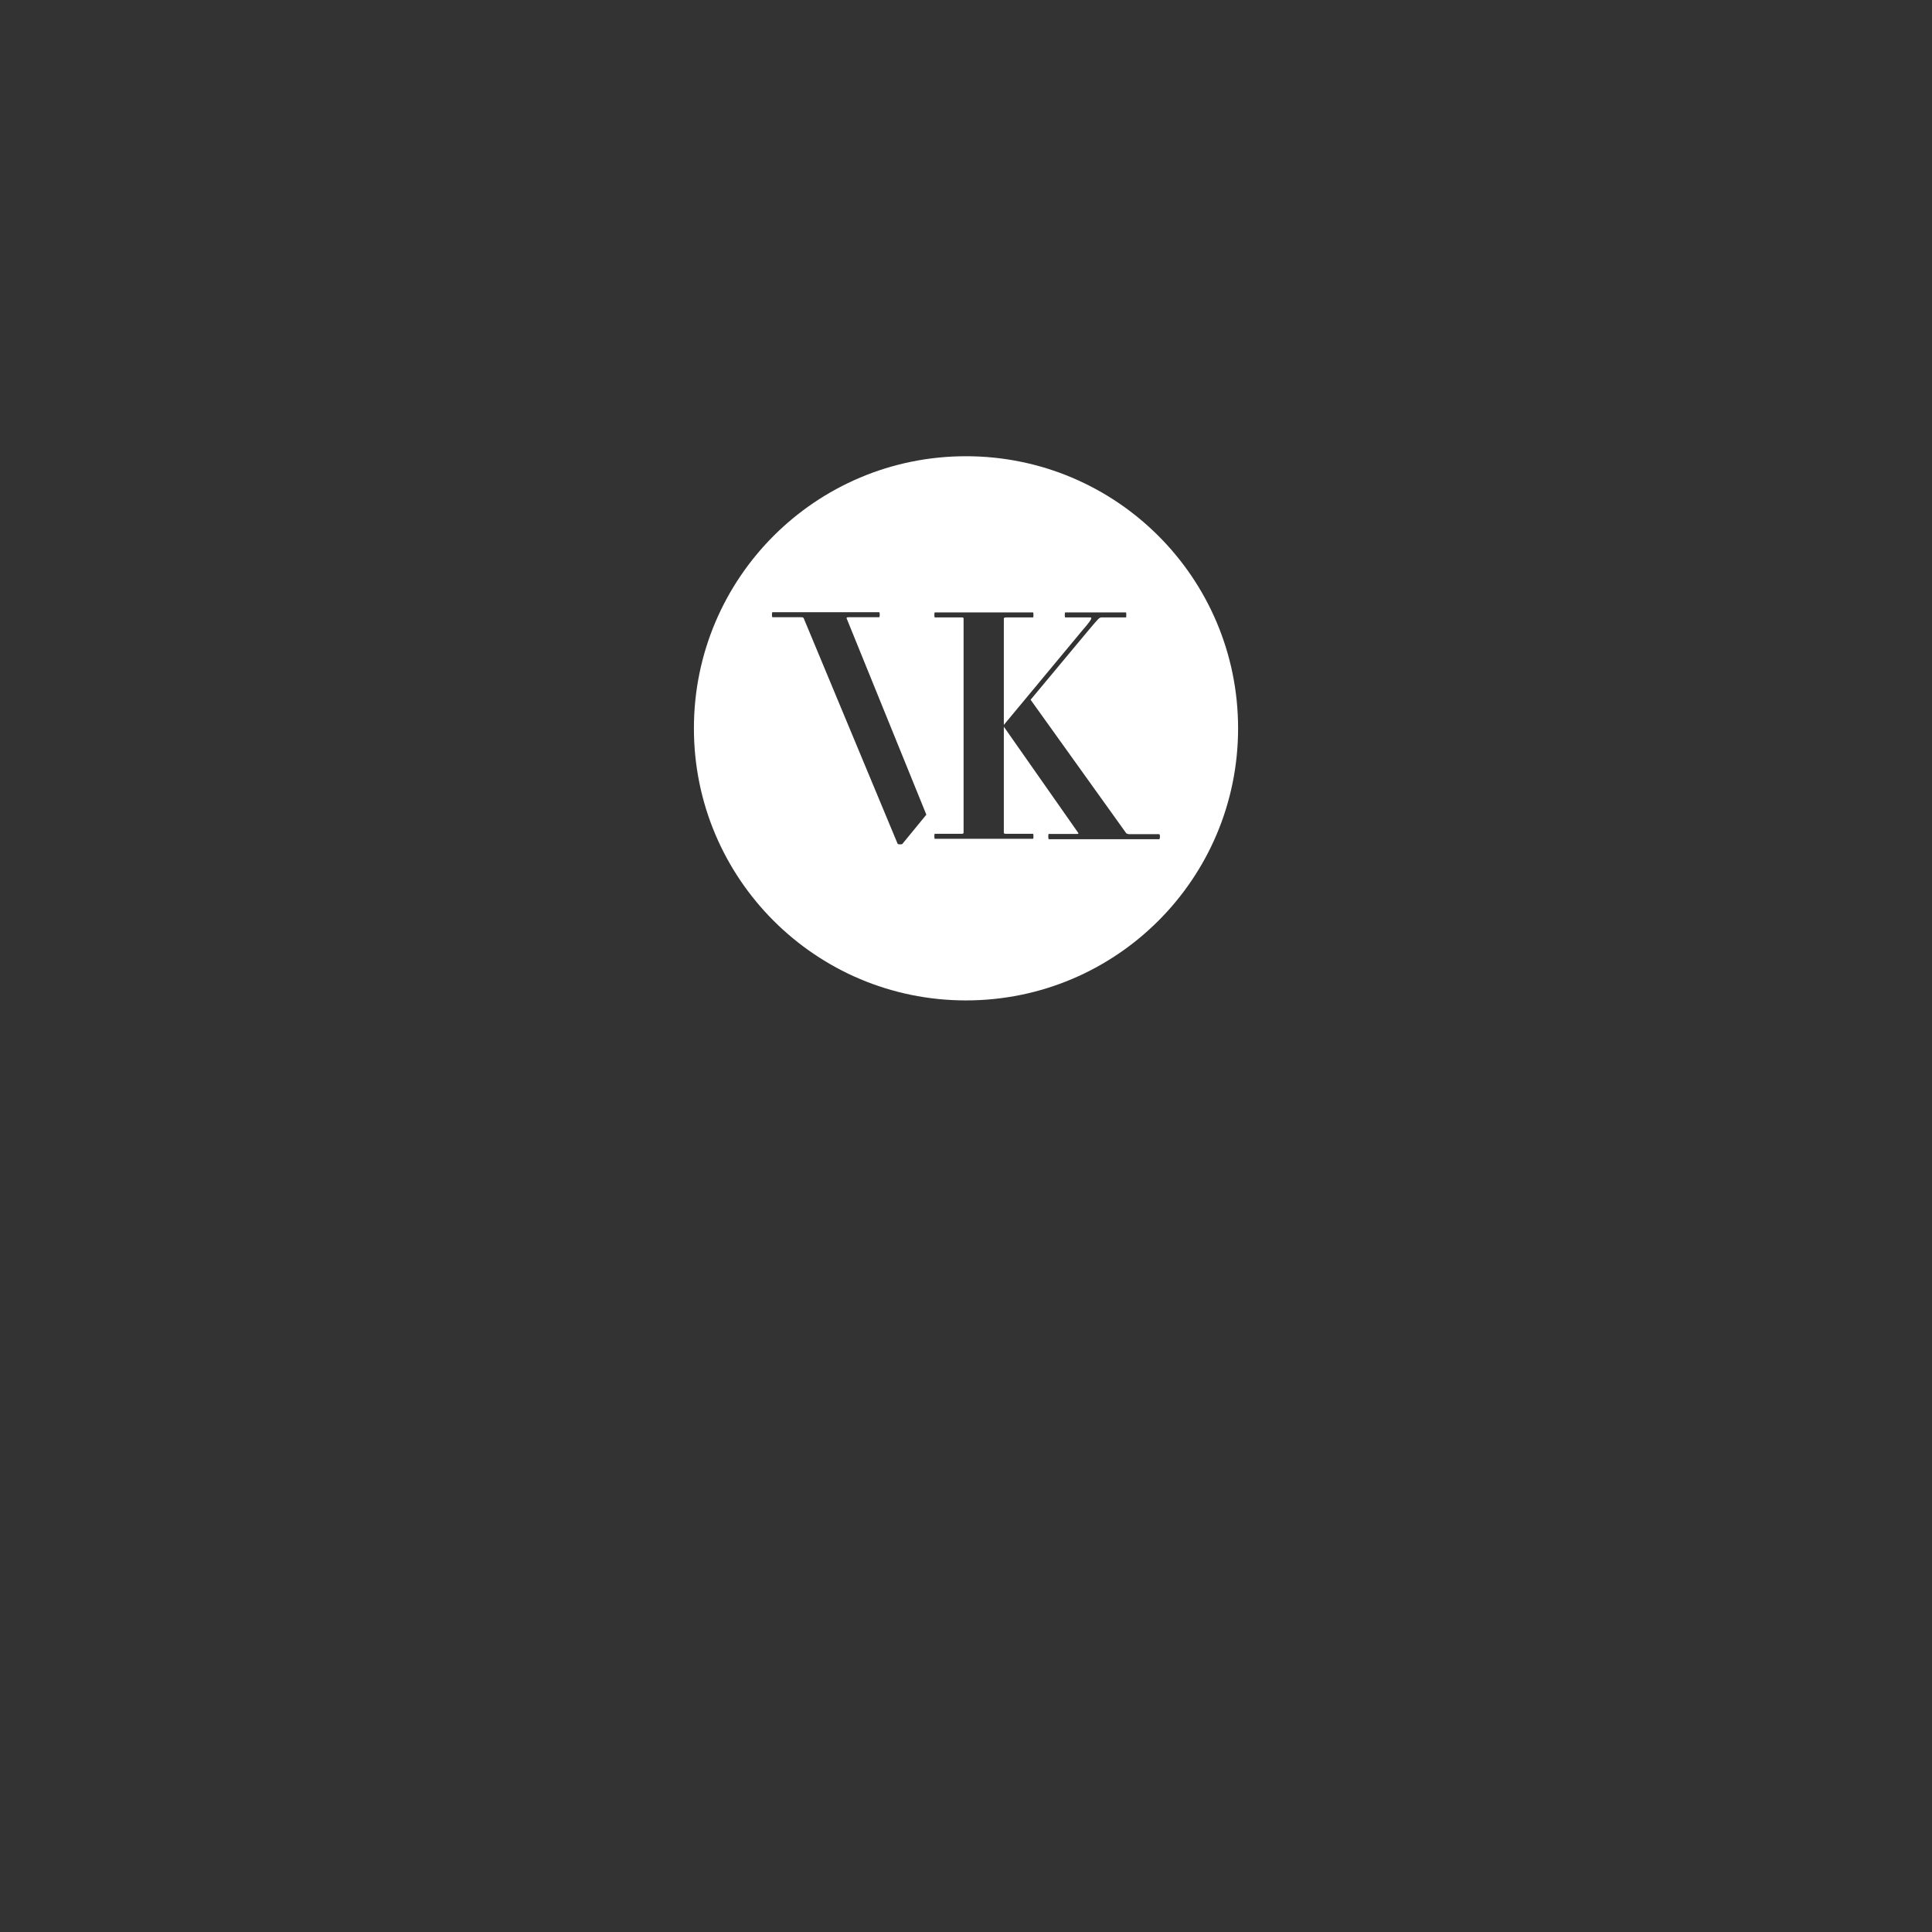 <?xml version="1.0" encoding="utf-8"?>
<!-- Generator: Adobe Illustrator 18.0.0, SVG Export Plug-In . SVG Version: 6.00 Build 0)  -->
<!DOCTYPE svg PUBLIC "-//W3C//DTD SVG 1.1//EN" "http://www.w3.org/Graphics/SVG/1.1/DTD/svg11.dtd">
<svg version="1.1" id="Layer_1" xmlns="http://www.w3.org/2000/svg" xmlns:xlink="http://www.w3.org/1999/xlink" x="0px" y="0px"
	 viewBox="0 0 960 960" enable-background="new 0 0 960 960" xml:space="preserve">
<rect x="0" y="0" width="960" height="960" fill="#333333" stroke="none"/>
<g>
	<defs>
		<rect id="SVGID_1_" x="91" y="226.7" width="778" height="506.7"/>
	</defs>
	<clipPath id="SVGID_2_">
		<use xlink:href="#SVGID_1_"  overflow="visible"/>
	</clipPath>
	<path clip-path="url(#SVGID_2_)" fill="#FFFFFF" d="M521.1,416.9c-0.3,0-0.3-2.5,0-2.5h14.1c0.6,0,0.8-0.3,0.6-0.5l-37-52.8v52.6
		c0,0.5,0.3,0.6,1,0.6h13.5c0.3,0,0.3,2.5,0,2.5h-48.8c-0.3,0-0.3-2.5,0-2.5h13.7c0.3,0,0.6-0.2,0.6-0.6V307.4
		c0-0.5-0.3-0.6-0.6-0.6h-13.7c-0.3,0-0.3-2.5,0-2.5h48.8c0.3,0,0.3,2.5,0,2.5h-13.5c-0.6,0-1,0.2-1,0.6v52.8l38.8-46.7
		c5.4-6.2,5.1-6.7,4.1-6.7h-12.4c-0.3,0-0.3-2.5,0-2.5h30.2c0.2,0,0.2,2.5,0,2.5h-12.1c-1.3,0-1.6,0.6-6.8,6.7l-28.5,34.2l47.5,66.3
		c0.2,0.2,1,0.5,1.4,0.5H576c0.5,0,0.5,2.5,0,2.5H521.1z M448.5,419.2c0,0.5-2.4,0.5-2.5,0l-46.6-111.9c-0.2-0.5-0.5-0.6-1.3-0.6
		h-14.3c-0.3,0-0.3-2.5,0-2.5h53.1c0.3,0,0.3,2.5,0,2.5h-15.4c-0.6,0-1,0.2-0.8,0.6l39.6,97.5L448.5,419.2z M480,226.7
		c-74.7,0-135.2,60.5-135.2,135.2S405.3,497.1,480,497.1s135.2-60.5,135.2-135.2S554.7,226.7,480,226.7"/>
</g>
</svg>
